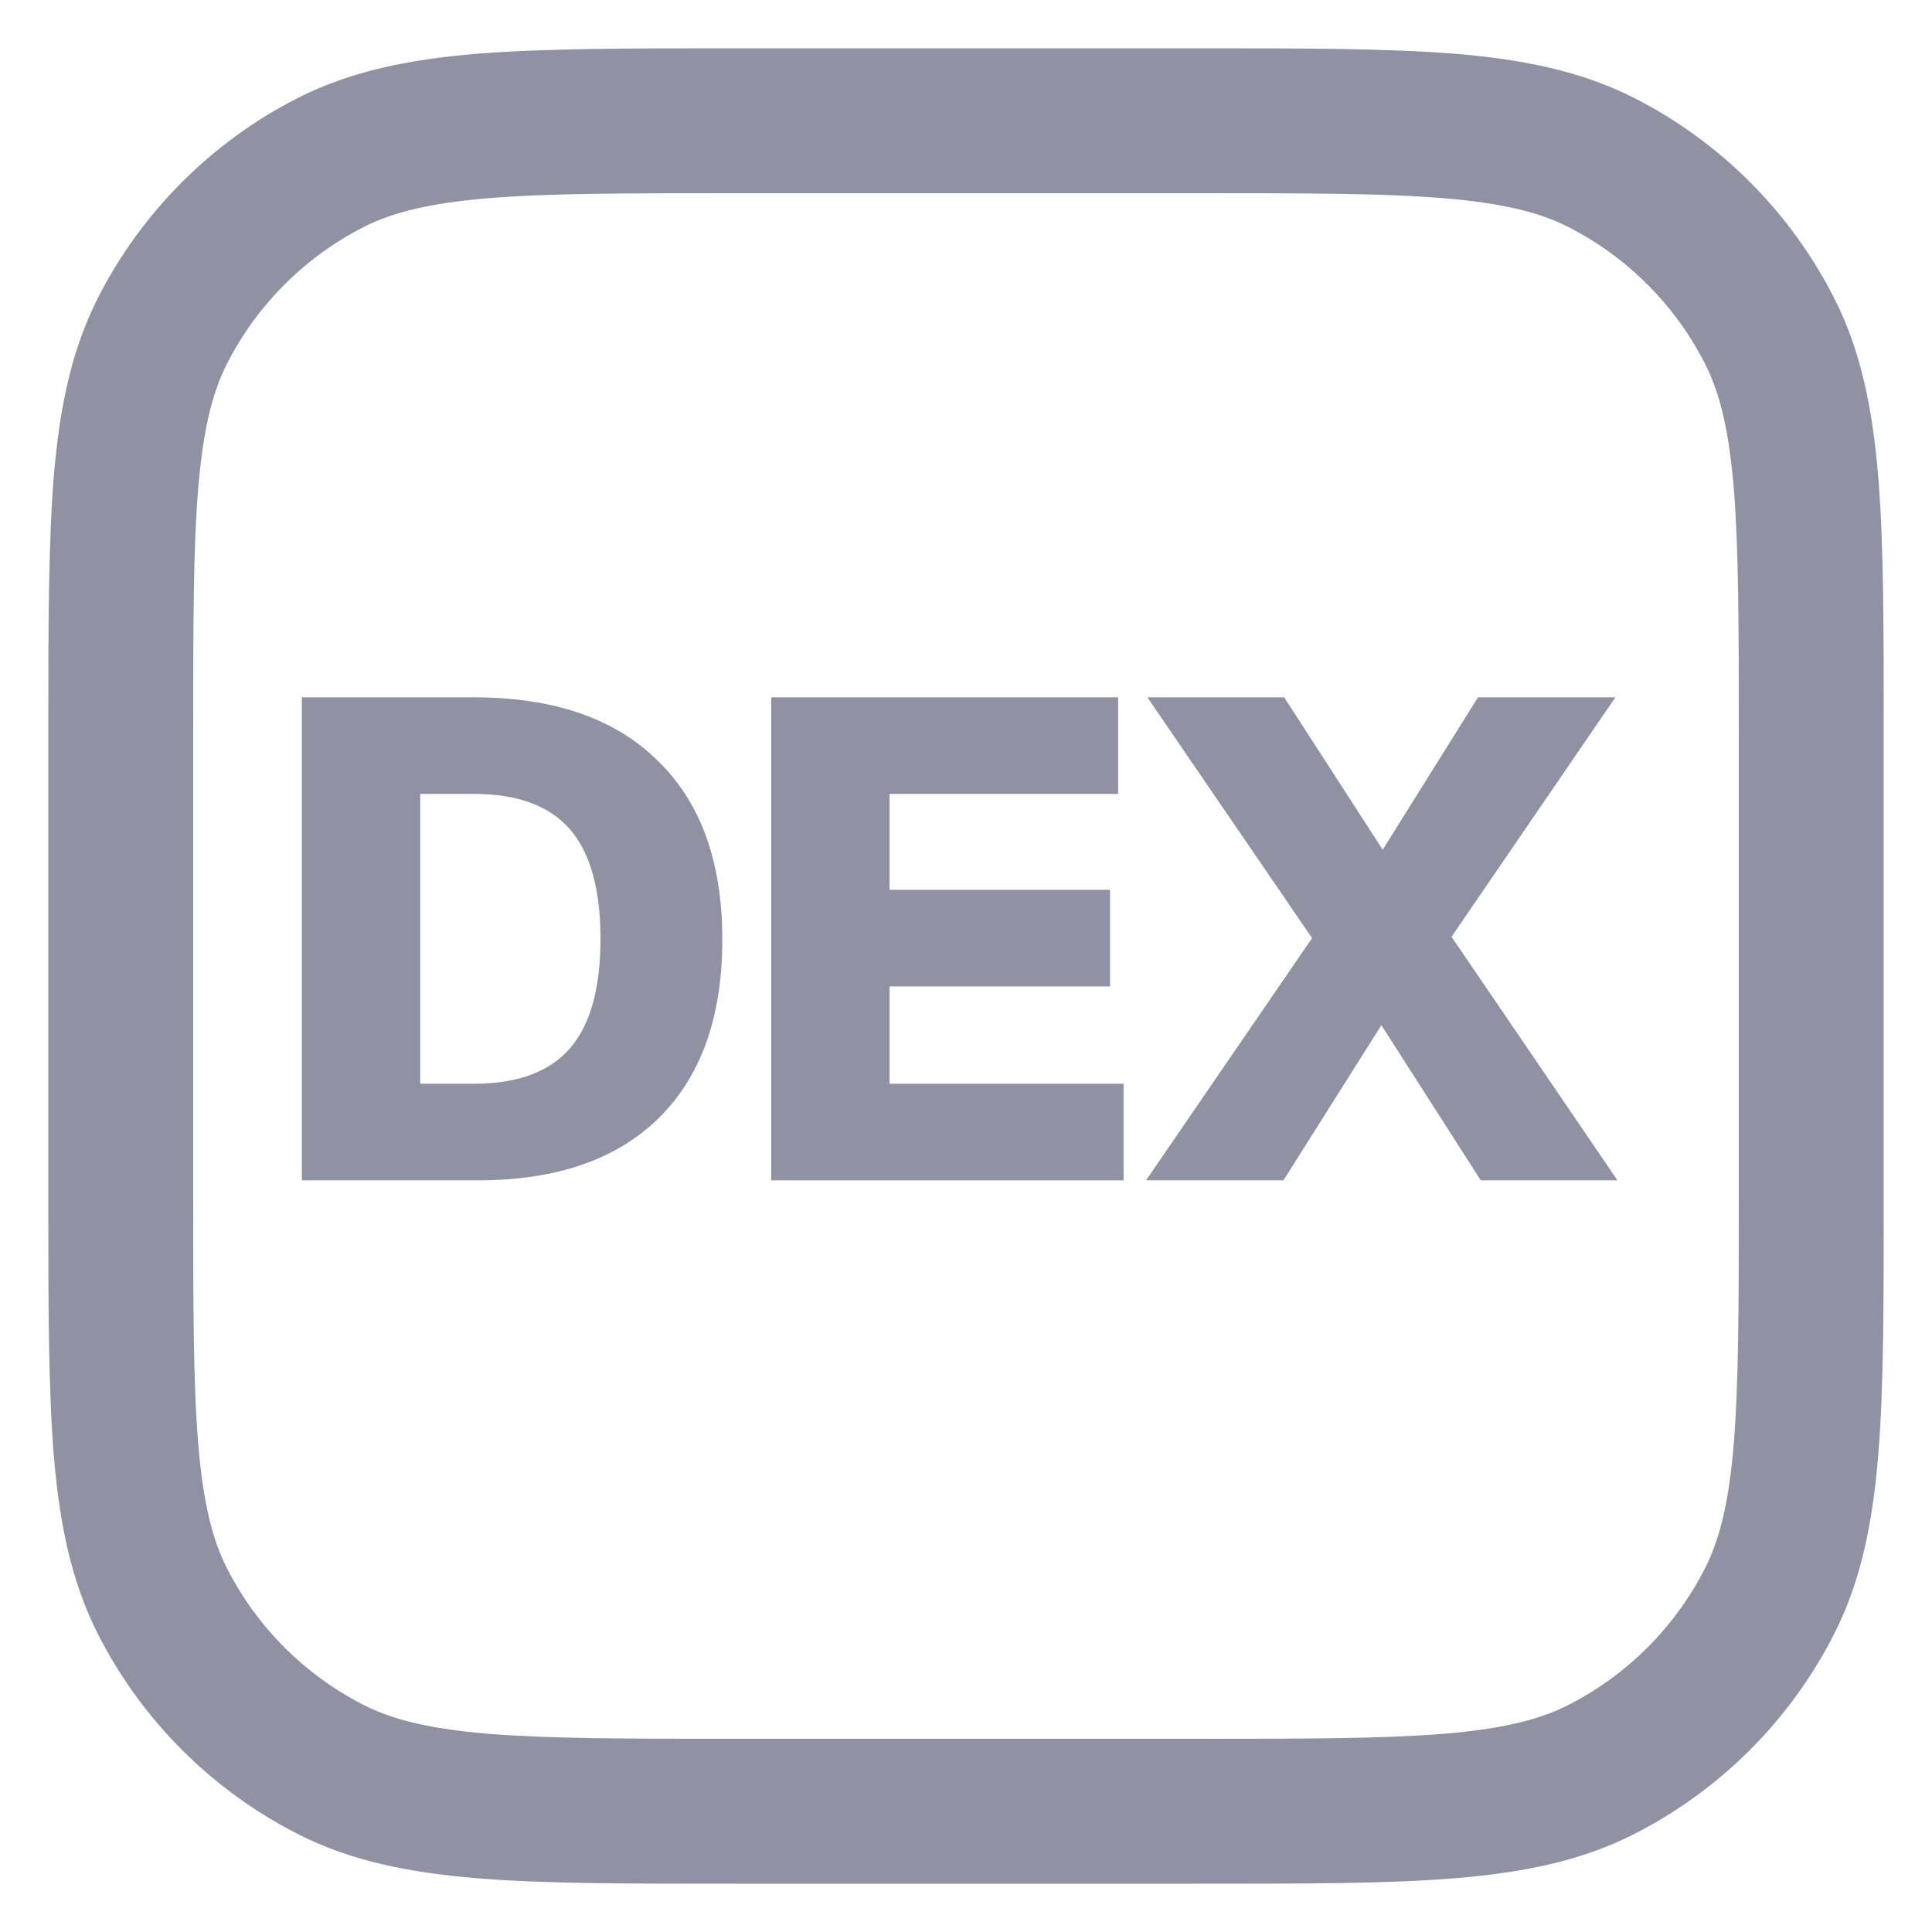 <svg width="16" height="16" viewBox="0 0 16 16" fill="none" xmlns="http://www.w3.org/2000/svg">
<path d="M2.737 14.653L3.01 14.119H3.01L2.737 14.653ZM1.347 13.263L1.881 12.99H1.881L1.347 13.263ZM14.653 13.263L14.119 12.99L14.653 13.263ZM13.263 14.653L12.99 14.119L13.263 14.653ZM13.263 1.347L12.99 1.881V1.881L13.263 1.347ZM14.653 2.737L14.119 3.01V3.01L14.653 2.737ZM2.737 1.347L3.01 1.881L2.737 1.347ZM1.347 2.737L1.881 3.01L1.347 2.737ZM6.091 1V1.6H9.909V1V0.4H6.091V1ZM15 6.091H14.4V9.909H15H15.6V6.091H15ZM9.909 15V14.4H6.091V15V15.6H9.909V15ZM1 9.909H1.6V6.091H1H0.4V9.909H1ZM6.091 15V14.4C5.19 14.4 4.55 14.399 4.05 14.359C3.556 14.318 3.251 14.242 3.01 14.119L2.737 14.653L2.465 15.188C2.904 15.412 3.385 15.508 3.952 15.555C4.513 15.601 5.21 15.6 6.091 15.6V15ZM1 9.909H0.4C0.4 10.79 0.4 11.487 0.445 12.048C0.492 12.615 0.589 13.096 0.812 13.535L1.347 13.263L1.881 12.99C1.758 12.749 1.682 12.444 1.641 11.95C1.6 11.45 1.6 10.81 1.6 9.909H1ZM2.737 14.653L3.01 14.119C2.524 13.871 2.129 13.476 1.881 12.99L1.347 13.263L0.812 13.535C1.175 14.247 1.753 14.825 2.465 15.188L2.737 14.653ZM15 9.909H14.4C14.4 10.81 14.399 11.45 14.359 11.95C14.318 12.444 14.242 12.749 14.119 12.99L14.653 13.263L15.188 13.535C15.412 13.096 15.508 12.615 15.555 12.048C15.601 11.487 15.6 10.79 15.6 9.909H15ZM9.909 15V15.6C10.79 15.6 11.487 15.601 12.048 15.555C12.615 15.508 13.096 15.412 13.535 15.188L13.263 14.653L12.99 14.119C12.749 14.242 12.444 14.318 11.95 14.359C11.45 14.399 10.81 14.4 9.909 14.4V15ZM14.653 13.263L14.119 12.99C13.871 13.476 13.476 13.871 12.99 14.119L13.263 14.653L13.535 15.188C14.247 14.825 14.825 14.247 15.188 13.535L14.653 13.263ZM9.909 1V1.6C10.81 1.6 11.45 1.6 11.95 1.641C12.444 1.682 12.749 1.758 12.99 1.881L13.263 1.347L13.535 0.812C13.096 0.589 12.615 0.492 12.048 0.445C11.487 0.4 10.79 0.4 9.909 0.4V1ZM15 6.091H15.6C15.6 5.21 15.601 4.513 15.555 3.952C15.508 3.385 15.412 2.904 15.188 2.465L14.653 2.737L14.119 3.01C14.242 3.251 14.318 3.556 14.359 4.05C14.399 4.55 14.4 5.19 14.4 6.091H15ZM13.263 1.347L12.99 1.881C13.476 2.129 13.871 2.524 14.119 3.01L14.653 2.737L15.188 2.465C14.825 1.753 14.247 1.175 13.535 0.812L13.263 1.347ZM6.091 1V0.4C5.21 0.4 4.513 0.4 3.952 0.445C3.385 0.492 2.904 0.589 2.465 0.812L2.737 1.347L3.01 1.881C3.251 1.758 3.556 1.682 4.05 1.641C4.55 1.6 5.19 1.6 6.091 1.6V1ZM1 6.091H1.6C1.6 5.19 1.6 4.55 1.641 4.05C1.682 3.556 1.758 3.251 1.881 3.01L1.347 2.737L0.812 2.465C0.589 2.904 0.492 3.385 0.445 3.952C0.4 4.513 0.4 5.21 0.4 6.091H1ZM2.737 1.347L2.465 0.812C1.753 1.175 1.175 1.753 0.812 2.465L1.347 2.737L1.881 3.01C2.129 2.524 2.524 2.129 3.01 1.881L2.737 1.347Z" fill="#9191A4"/>
<path d="M2.5 9.775V5.775H3.925C4.586 5.775 5.093 5.95 5.446 6.299C5.803 6.644 5.982 7.138 5.982 7.781C5.982 8.419 5.807 8.911 5.458 9.257C5.108 9.602 4.609 9.775 3.959 9.775H2.5ZM3.48 8.975H3.925C4.286 8.975 4.551 8.877 4.72 8.682C4.889 8.487 4.973 8.184 4.973 7.775C4.973 7.366 4.889 7.063 4.72 6.868C4.551 6.673 4.286 6.575 3.925 6.575H3.48V8.975Z" fill="#9191A4"/>
<path d="M6.387 9.775V5.775H9.26V6.575H7.367V7.369H9.193V8.169H7.367V8.975H9.305V9.775H6.387Z" fill="#9191A4"/>
<path d="M9.491 9.775L10.866 7.769L9.502 5.775H10.635L11.451 7.037L12.24 5.775H13.378L12.021 7.758L13.395 9.775H12.263L11.44 8.49L10.629 9.775H9.491Z" fill="#9191A4"/>
</svg>
